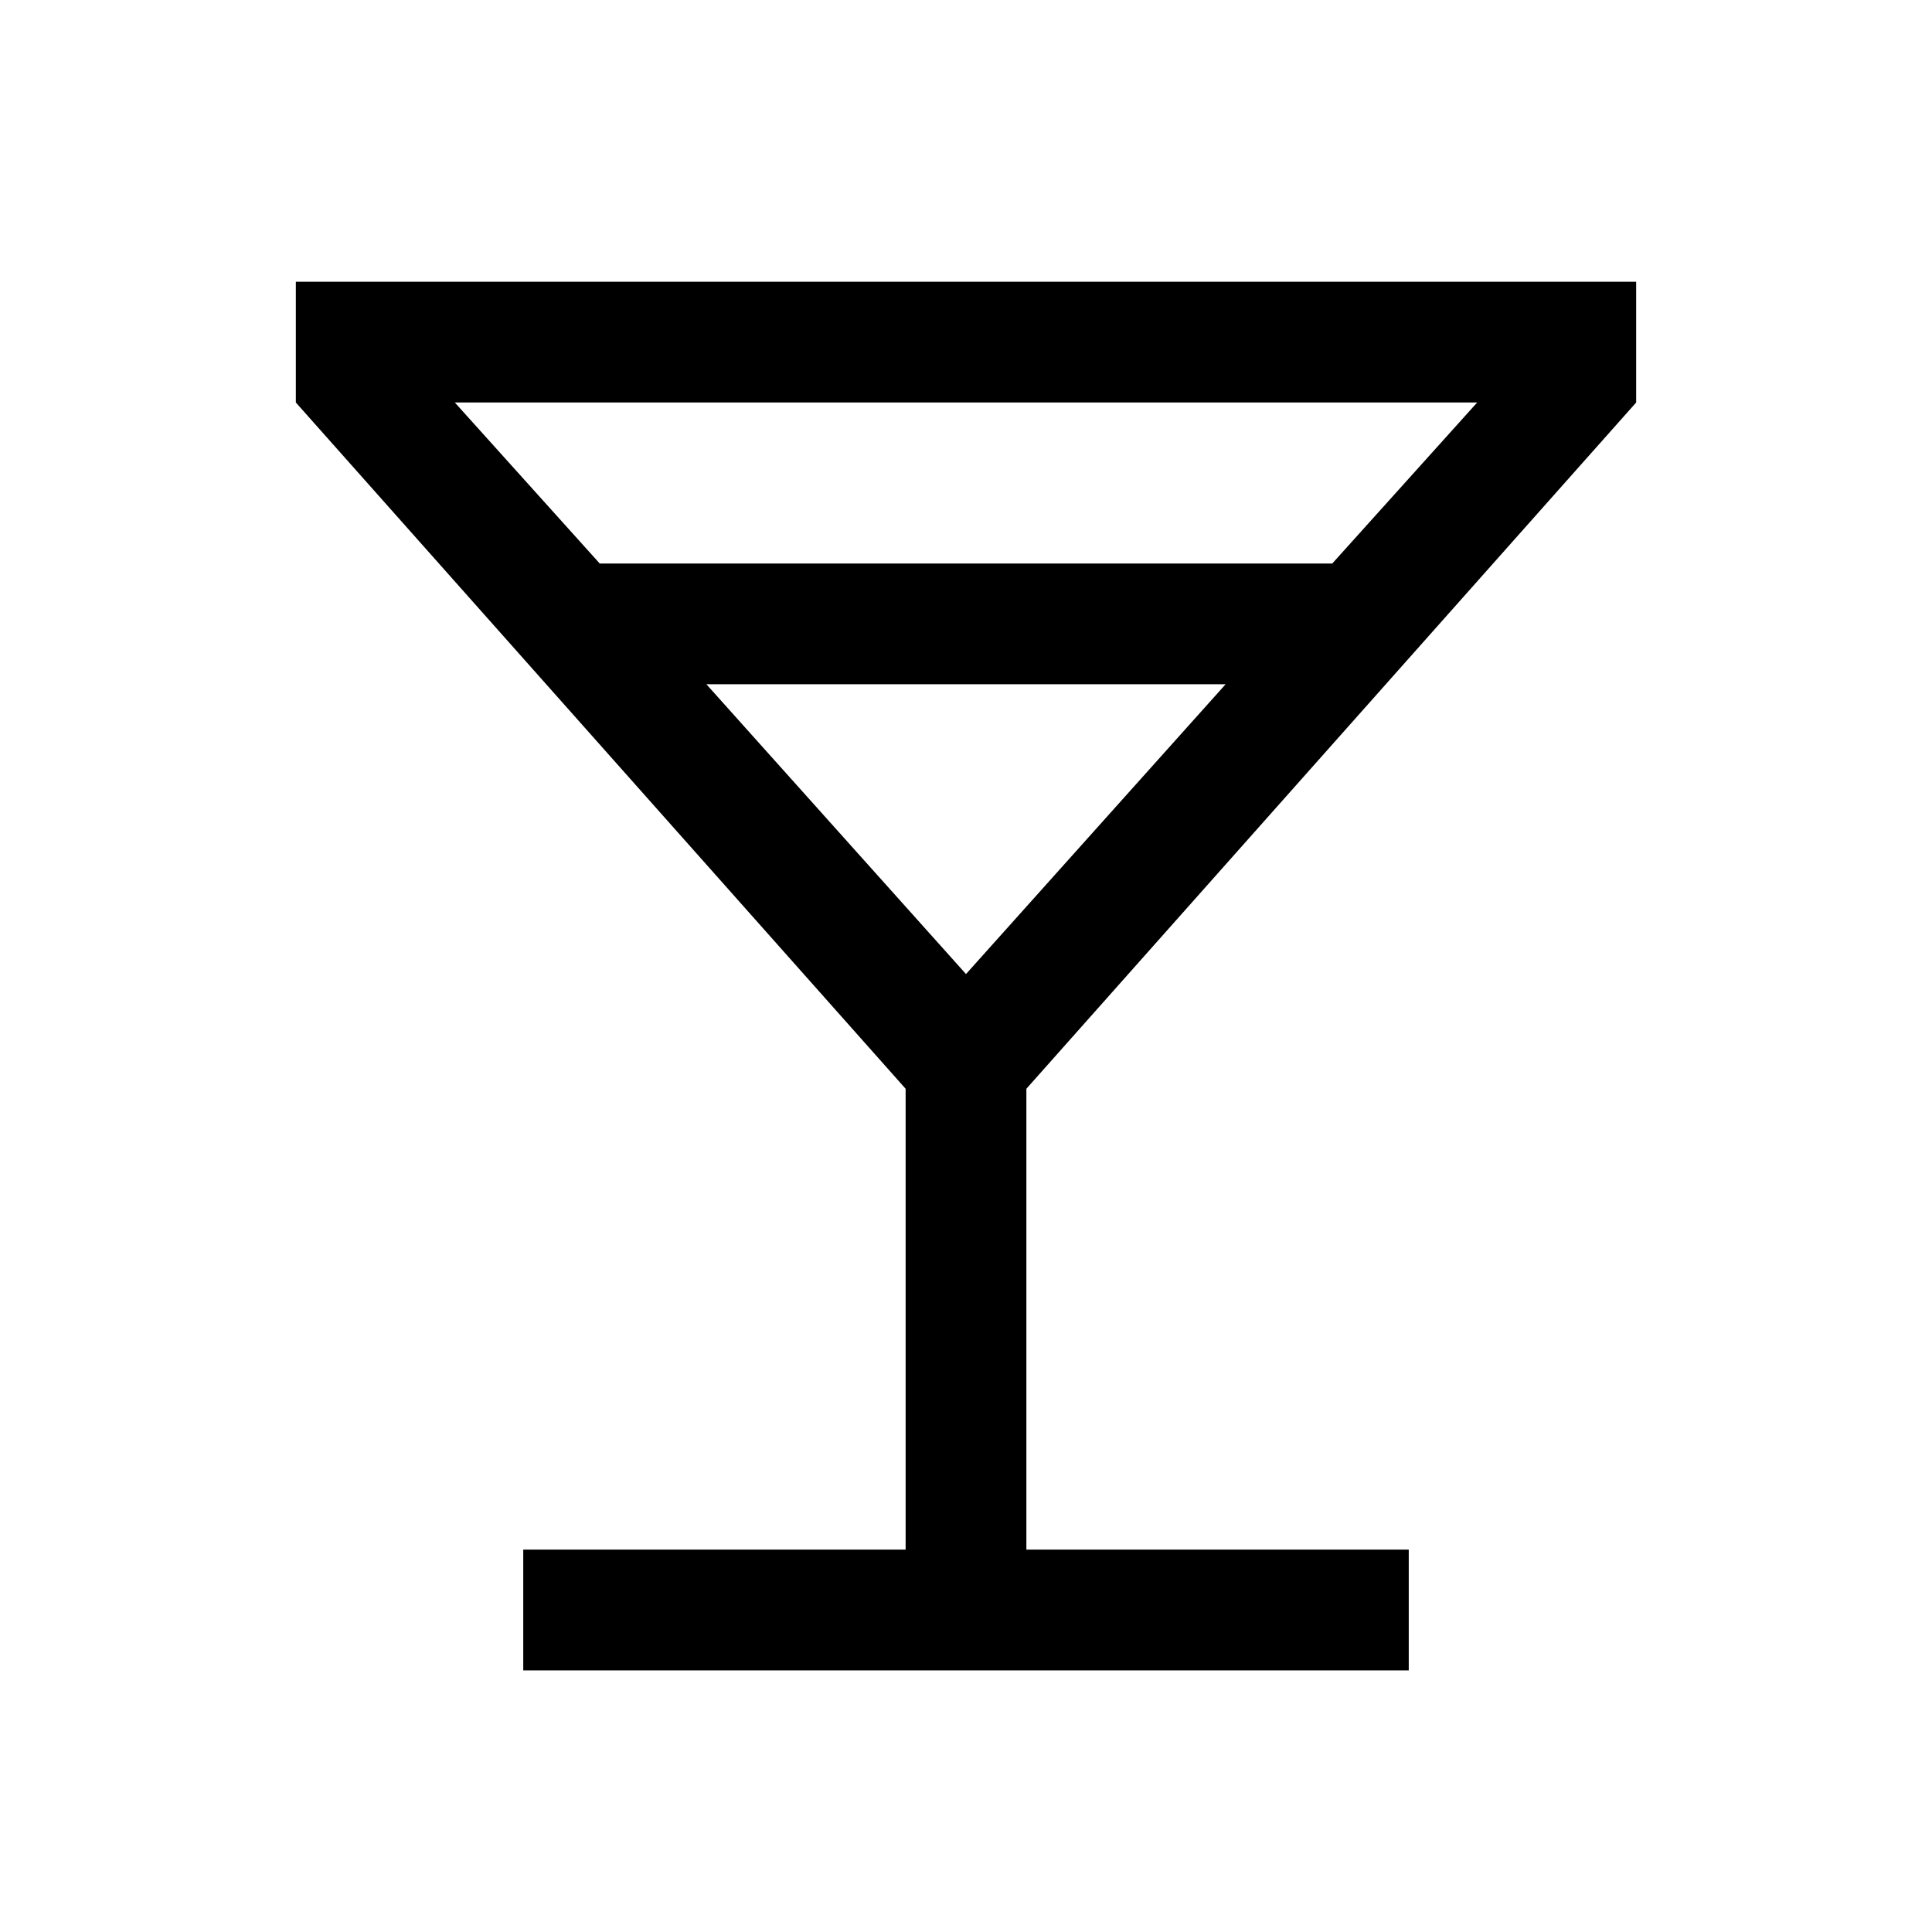 <svg xmlns="http://www.w3.org/2000/svg" height="24" width="24"><path d="M6.5 20.75V19.25H11.25V13.525L3.675 5V3.5H20.325V5L12.75 13.525V19.25H17.5V20.75ZM7.45 7H16.55L18.35 5H5.65ZM12 12.1 15.225 8.5H8.775ZM12 12.1Z"/></svg>